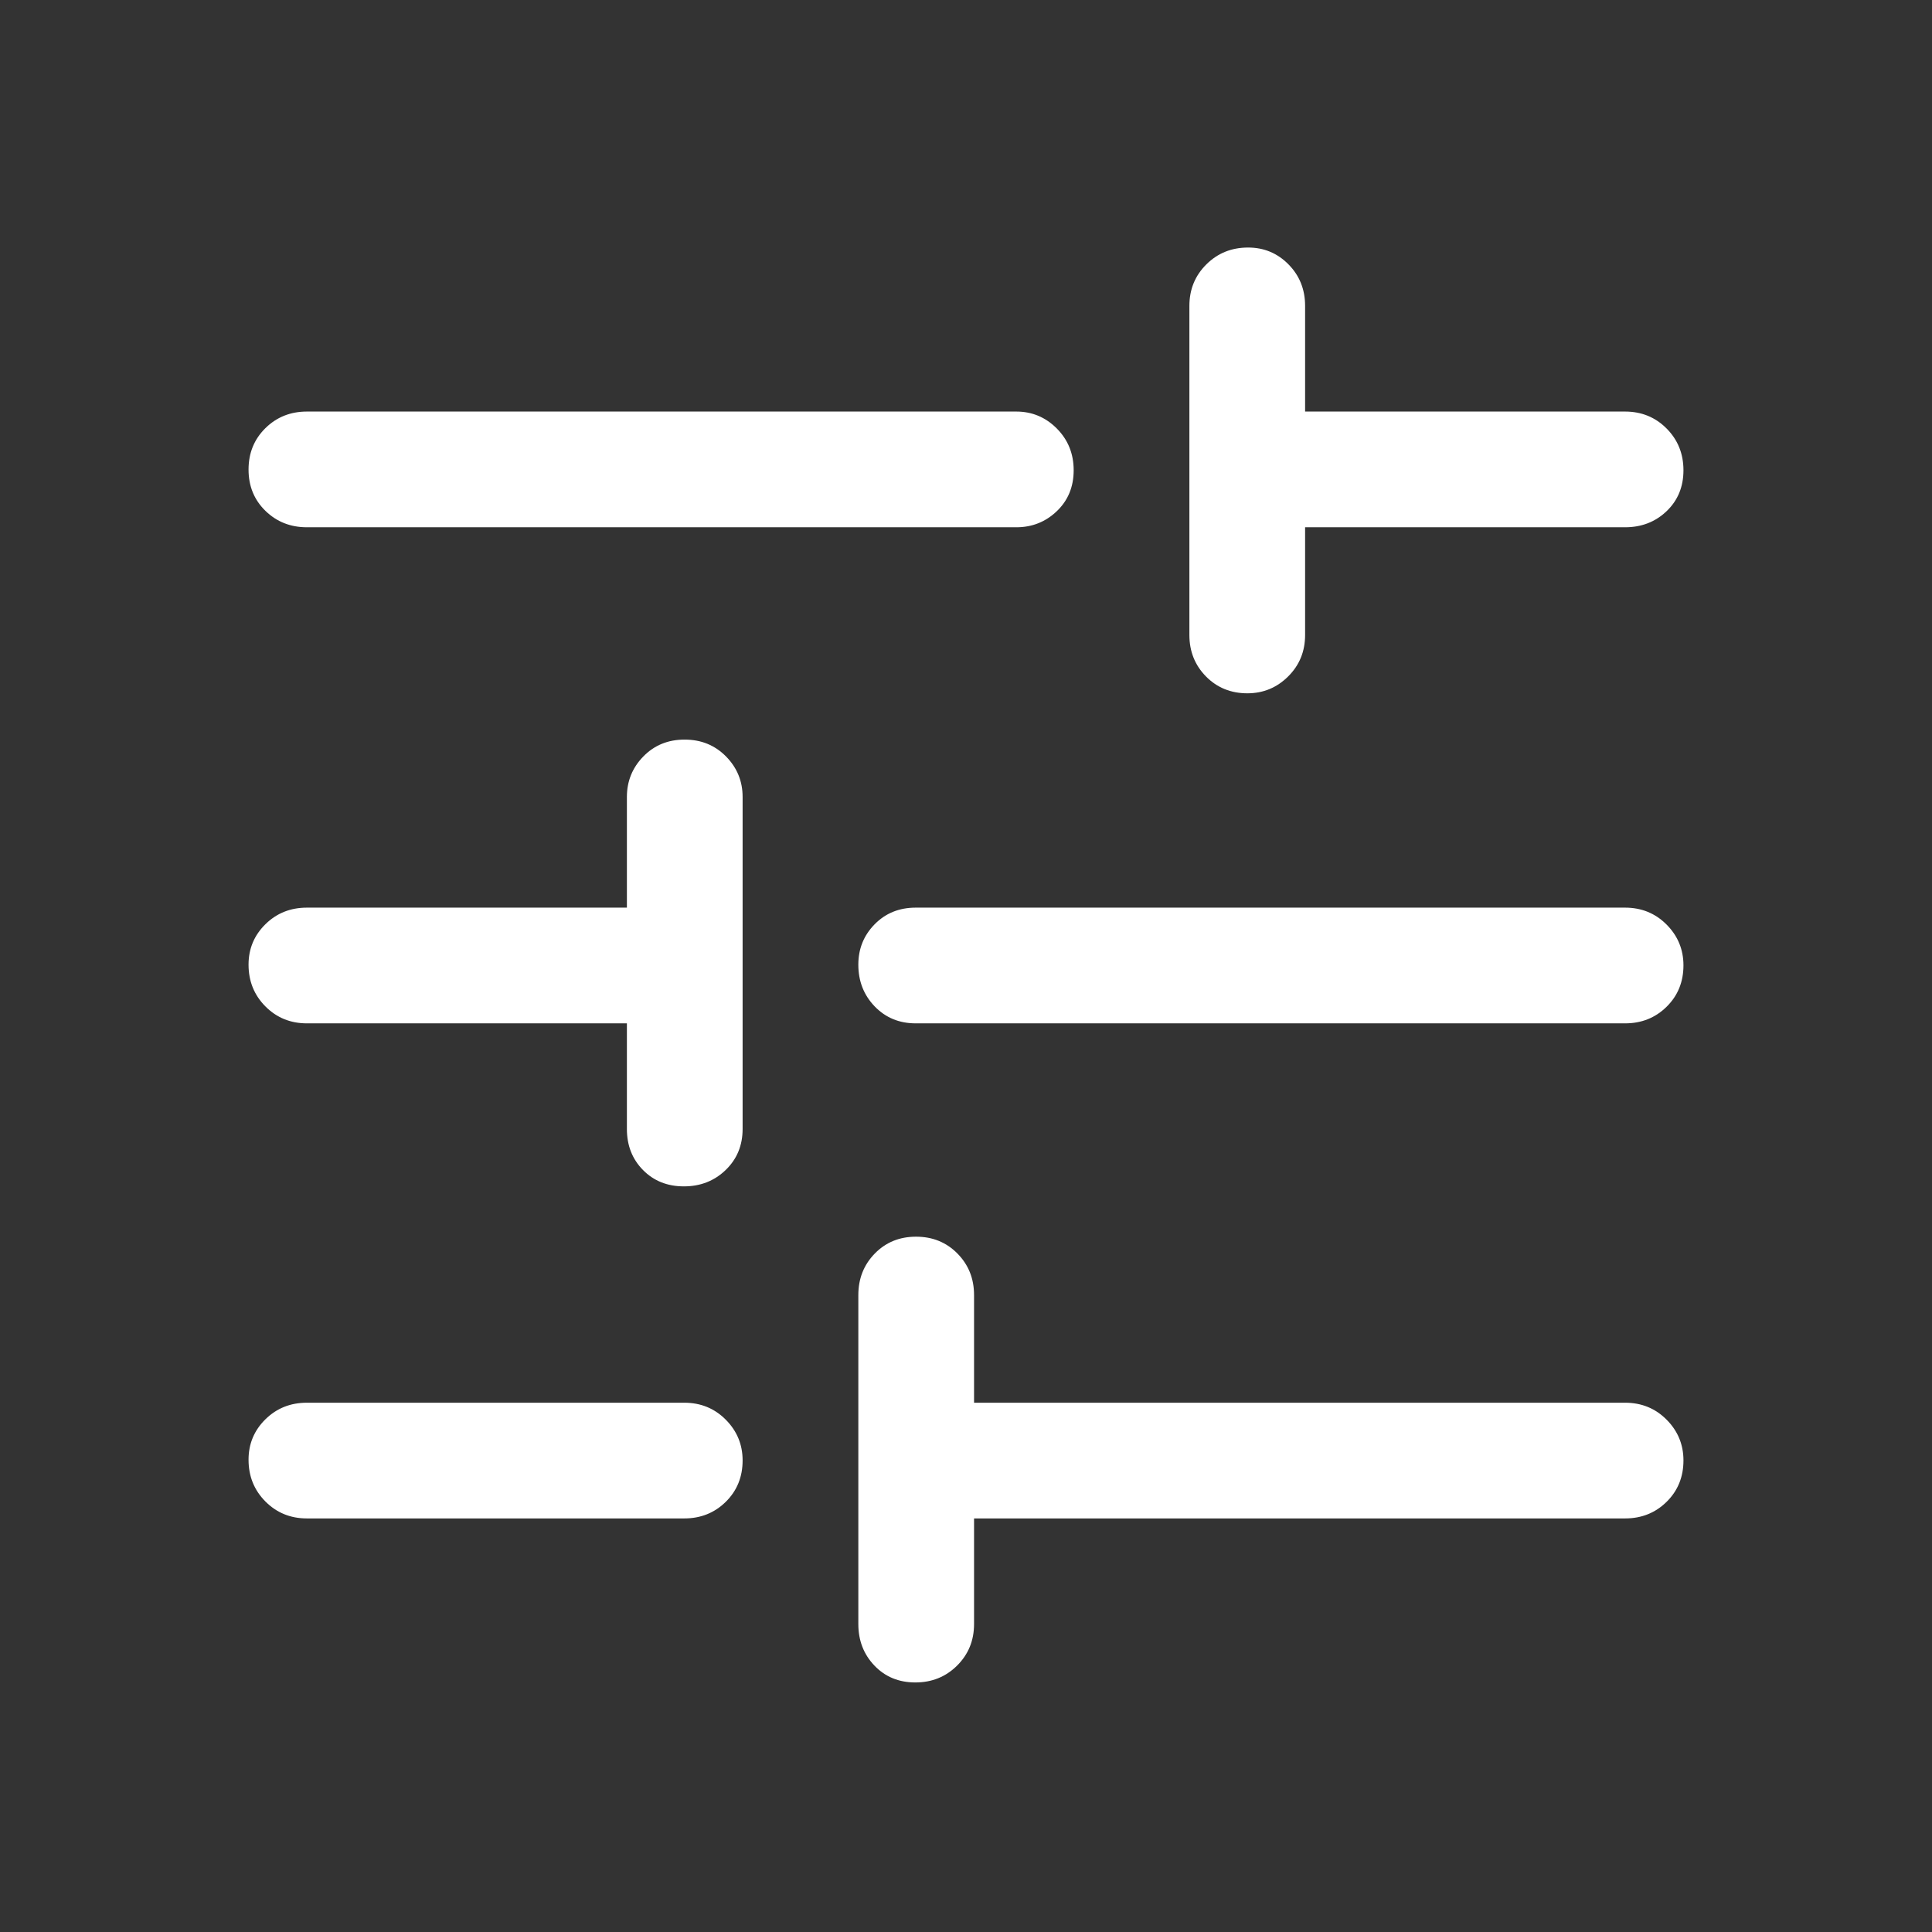 <svg xmlns="http://www.w3.org/2000/svg" height="48" viewBox="0 -960 960 960" width="48" fill="white"><rect x="0" y="-960" width="960" height="960" fill="#333333" stroke="none"/><path d="M152.5-205.5q-12.25 0-20.625-8.425-8.375-8.426-8.375-20.75 0-11.825 8.375-20.075T152.5-263H340q12.25 0 20.625 8.425 8.375 8.426 8.375 20.25 0 12.325-8.375 20.575T340-205.5H152.5Zm0-492.5q-12.25 0-20.625-8.175-8.375-8.176-8.375-20.5 0-12.325 8.375-20.575t20.625-8.25H505q11.75 0 20.125 8.425 8.375 8.426 8.375 20.75 0 12.325-8.375 20.325T505-698H152.5Zm302.325 574q-12.325 0-20.325-8.375t-8-20.625v-163.5q0-12.25 8.175-20.625 8.176-8.375 20.5-8.375 12.325 0 20.575 8.375T484-316.5v53.5h323.5q12.25 0 20.625 8.425 8.375 8.426 8.375 20.25 0 12.325-8.375 20.575T807.5-205.5H484v52.5q0 12.25-8.425 20.625-8.426 8.375-20.75 8.375Zm-115-246.5q-12.325 0-20.325-8.125t-8-20.375v-52.5h-159q-12.25 0-20.625-8.425-8.375-8.426-8.375-20.75 0-11.825 8.375-20.075T152.5-509h159v-55q0-11.75 8.175-20.125 8.176-8.375 20.5-8.375 12.325 0 20.575 8.375T369-564v165q0 12.25-8.425 20.375-8.426 8.125-20.75 8.125ZM455-451.5q-12.25 0-20.375-8.425-8.125-8.426-8.125-20.75 0-11.825 8.125-20.075T455-509h352.5q12.25 0 20.625 8.425 8.375 8.426 8.375 20.25 0 12.325-8.375 20.575T807.5-451.5H455Zm164.825-164q-12.325 0-20.575-8.375T591-644.5V-808q0-12.25 8.425-20.625 8.426-8.375 20.75-8.375 11.825 0 20.075 8.375T648.5-808v52.5h159q12.25 0 20.625 8.425 8.375 8.426 8.375 20.75 0 12.325-8.375 20.325t-20.625 8h-159v53.5q0 12.25-8.425 20.625-8.426 8.375-20.25 8.375Z"/></svg>